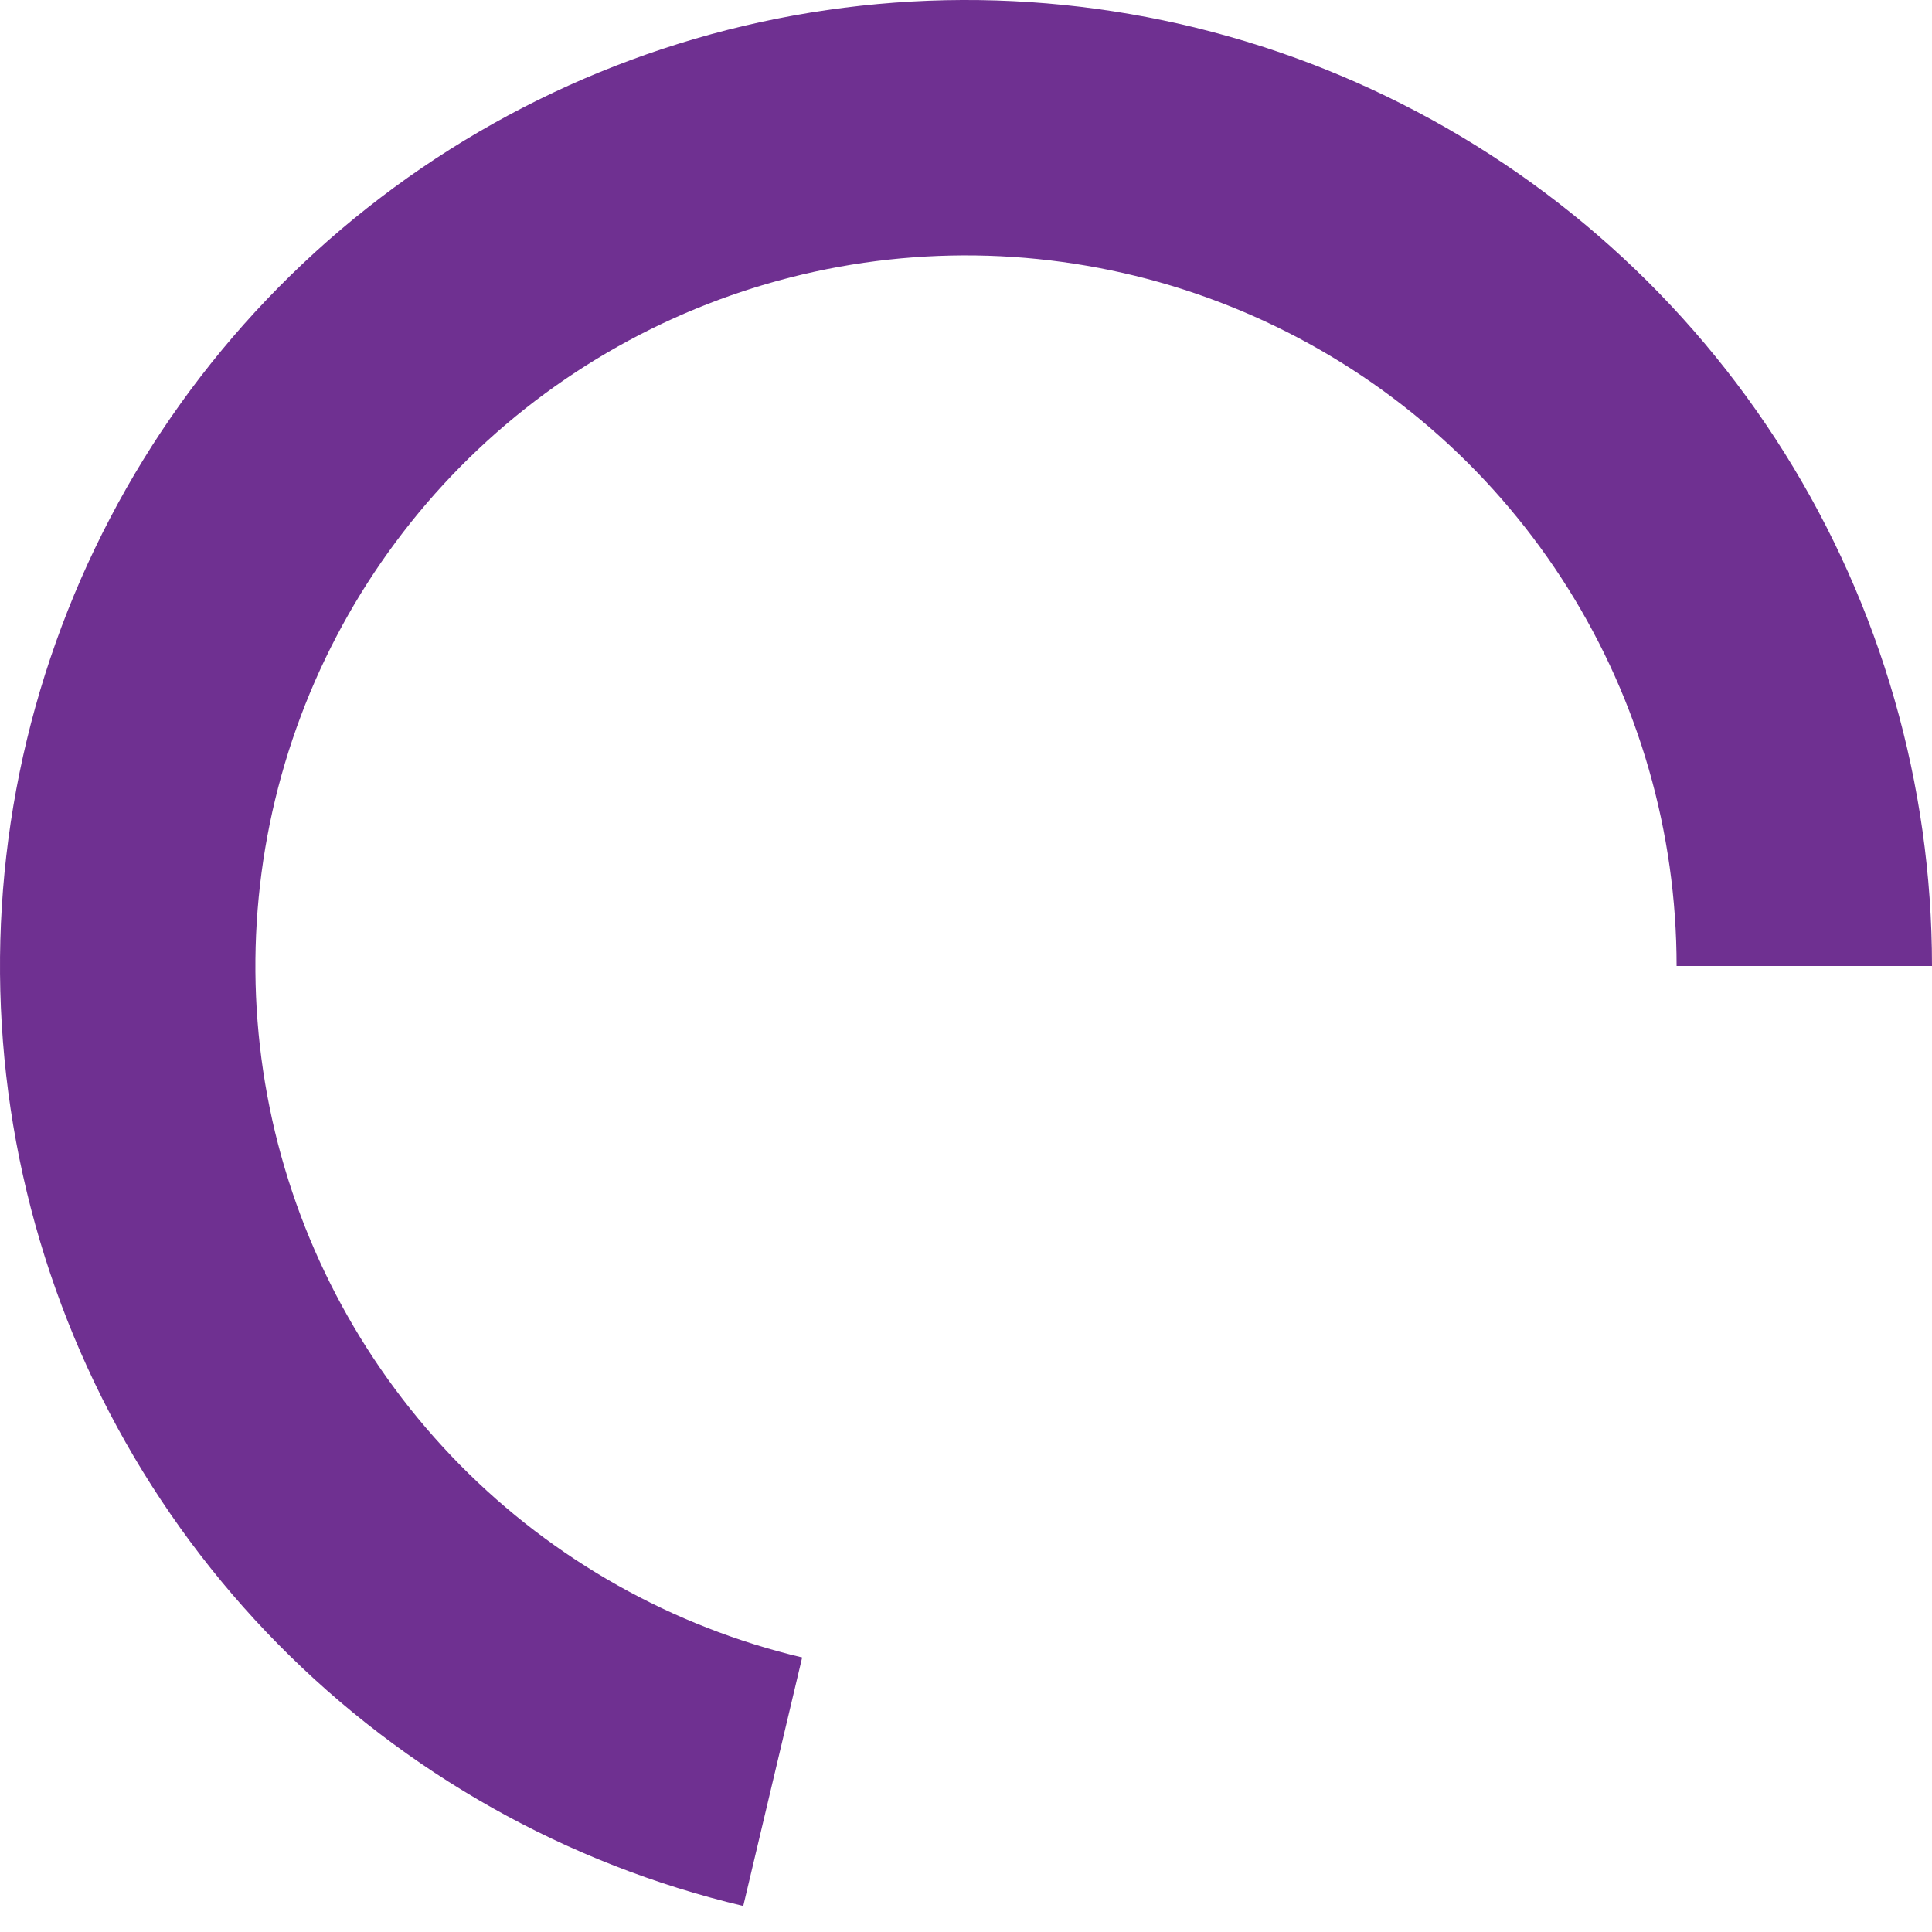 <svg viewBox="0 0 62 62" fill="none" xmlns="http://www.w3.org/2000/svg">
<path d="M62 31C62 25.176 60.359 19.469 57.266 14.534C54.172 9.599 49.751 5.636 44.508 3.098C39.266 0.56 33.414 -0.45 27.625 0.184C21.835 0.818 16.341 3.071 11.772 6.684C7.203 10.296 3.745 15.123 1.793 20.61C-0.159 26.098 -0.526 32.024 0.735 37.711C1.996 43.397 4.833 48.613 8.922 52.761C13.01 56.909 18.185 59.822 23.852 61.165L25.742 53.19C21.573 52.202 17.766 50.059 14.759 47.008C11.751 43.956 9.664 40.12 8.736 35.937C7.809 31.753 8.079 27.394 9.515 23.357C10.951 19.32 13.495 15.77 16.856 13.112C20.216 10.455 24.258 8.798 28.517 8.331C32.776 7.865 37.081 8.608 40.937 10.475C44.793 12.341 48.046 15.257 50.322 18.887C52.597 22.517 53.804 26.715 53.804 31H62Z" fill="#6F3091"/>
</svg>
